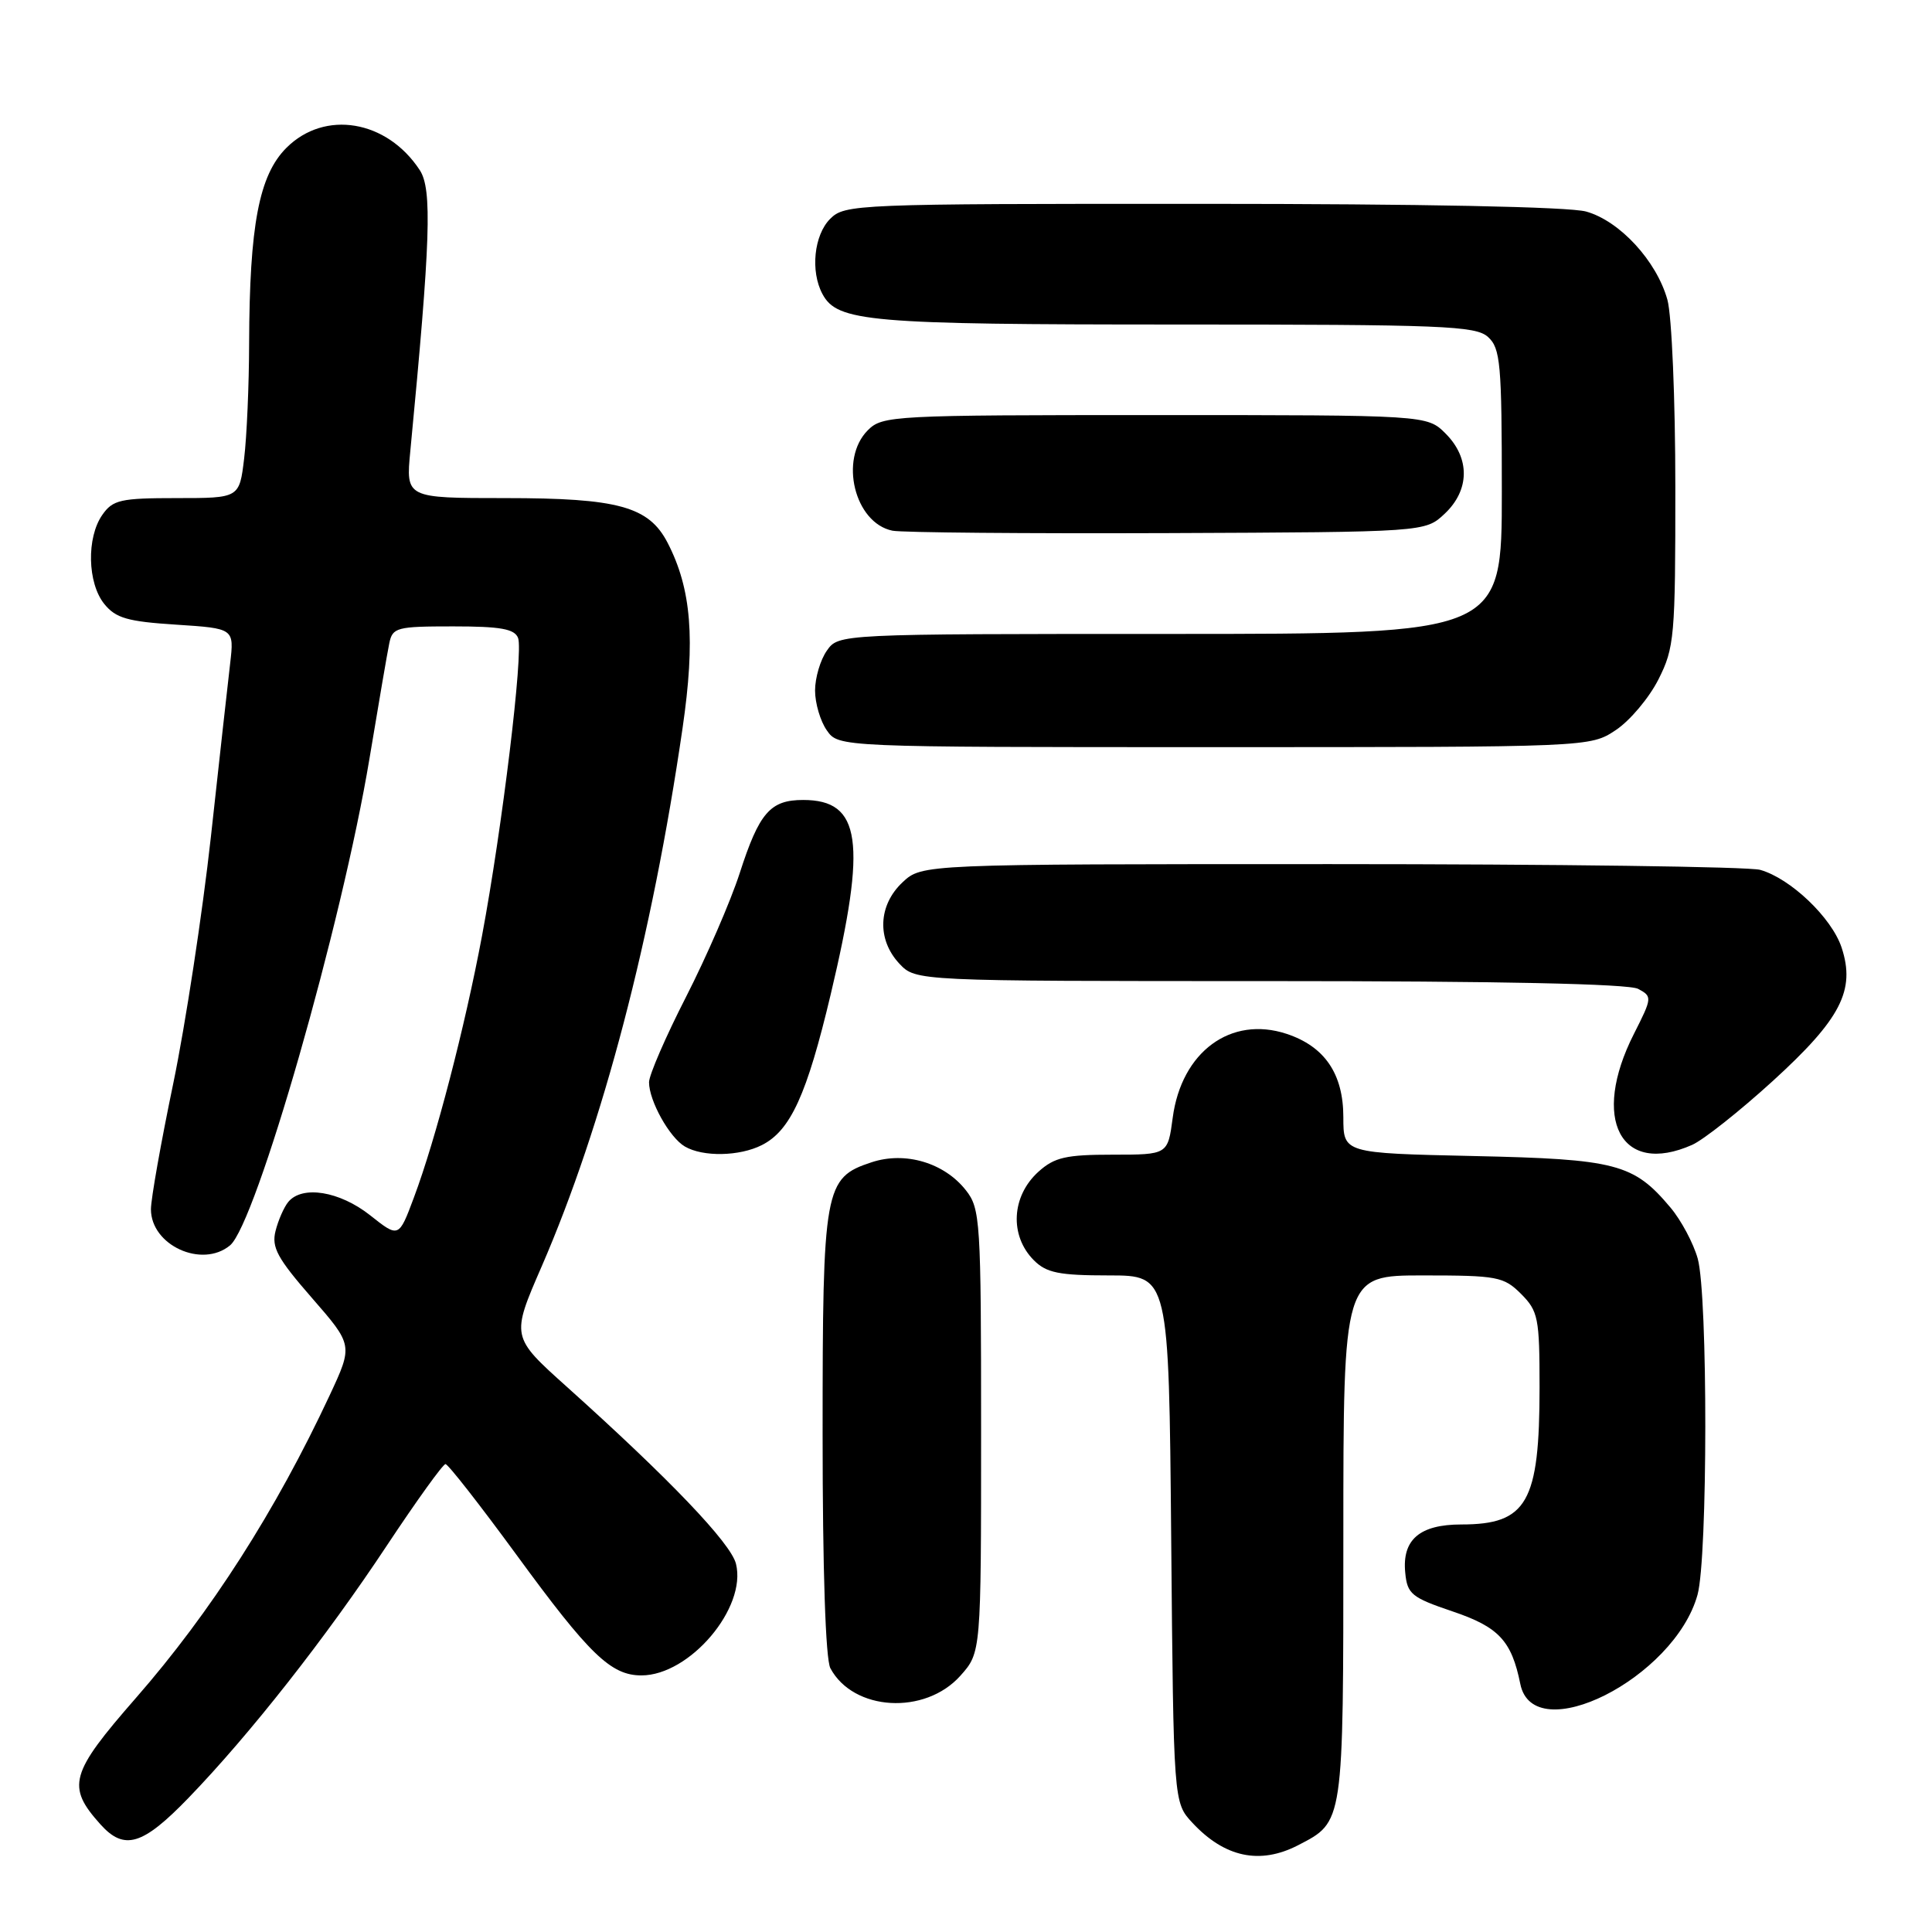 <?xml version="1.0" encoding="UTF-8" standalone="no"?>
<!DOCTYPE svg PUBLIC "-//W3C//DTD SVG 1.1//EN" "http://www.w3.org/Graphics/SVG/1.1/DTD/svg11.dtd" >
<svg xmlns="http://www.w3.org/2000/svg" xmlns:xlink="http://www.w3.org/1999/xlink" version="1.1" viewBox="0 0 256 256">
 <g >
 <path fill="currentColor"
d=" M 171.99 244.51 C 178.07 241.36 178.00 241.86 178.00 203.78 C 178.00 169.00 178.00 169.00 188.55 169.00 C 198.41 169.00 199.25 169.16 201.55 171.45 C 203.82 173.73 204.00 174.63 204.00 183.81 C 204.00 199.08 202.34 202.00 193.64 202.00 C 188.12 202.00 185.77 204.01 186.20 208.38 C 186.47 211.22 187.03 211.68 192.47 213.52 C 198.60 215.59 200.29 217.40 201.45 223.14 C 203.20 231.77 221.86 222.38 224.93 211.32 C 226.29 206.41 226.31 171.67 224.96 166.78 C 224.39 164.74 222.76 161.68 221.34 160.00 C 216.46 154.19 214.17 153.59 195.25 153.18 C 178.00 152.80 178.00 152.80 178.00 148.04 C 178.00 142.29 175.53 138.66 170.48 136.99 C 163.09 134.55 156.55 139.37 155.39 148.11 C 154.74 153.00 154.74 153.00 147.43 153.00 C 141.25 153.00 139.72 153.35 137.61 155.25 C 134.01 158.49 133.74 163.74 137.00 167.00 C 138.66 168.66 140.33 169.00 146.94 169.00 C 154.88 169.00 154.88 169.00 155.19 203.92 C 155.50 238.84 155.50 238.84 158.00 241.53 C 162.27 246.12 166.94 247.11 171.99 244.51 Z  M 24.96 238.25 C 33.09 229.84 43.20 216.98 51.29 204.75 C 55.21 198.84 58.69 194.00 59.03 194.00 C 59.37 194.00 63.59 199.40 68.42 206.00 C 78.10 219.25 80.95 222.00 84.99 222.00 C 91.39 222.00 98.98 213.05 97.52 207.21 C 96.84 204.47 88.68 195.94 75.11 183.76 C 67.72 177.13 67.72 177.13 71.77 167.82 C 79.90 149.08 86.40 124.26 90.44 96.50 C 92.16 84.72 91.62 78.03 88.46 71.92 C 85.97 67.11 81.92 66.00 66.92 66.00 C 53.77 66.00 53.77 66.00 54.37 59.75 C 57.05 31.84 57.28 25.08 55.62 22.54 C 51.26 15.89 43.02 14.52 37.95 19.59 C 34.32 23.22 33.06 29.85 33.01 45.50 C 33.00 51.00 32.70 57.86 32.35 60.75 C 31.72 66.00 31.72 66.00 23.42 66.00 C 15.97 66.00 14.95 66.23 13.56 68.22 C 11.45 71.23 11.58 77.26 13.82 80.03 C 15.34 81.91 16.91 82.36 23.34 82.77 C 31.03 83.27 31.03 83.27 30.50 87.88 C 30.20 90.42 29.05 100.79 27.94 110.92 C 26.82 121.04 24.58 135.73 22.96 143.55 C 21.33 151.37 20.00 158.87 20.00 160.23 C 20.00 165.01 26.76 168.10 30.48 165.02 C 33.93 162.15 45.32 122.42 48.96 100.50 C 50.15 93.35 51.32 86.49 51.58 85.25 C 52.01 83.14 52.54 83.00 60.05 83.00 C 66.33 83.00 68.19 83.33 68.65 84.54 C 69.37 86.41 66.55 109.69 63.87 124.00 C 61.60 136.10 57.74 150.96 54.84 158.69 C 52.84 164.04 52.84 164.04 49.03 161.02 C 45.00 157.84 40.05 157.03 38.20 159.26 C 37.63 159.95 36.87 161.68 36.51 163.11 C 35.96 165.28 36.76 166.74 41.32 171.97 C 46.78 178.24 46.78 178.24 43.69 184.87 C 36.54 200.18 27.93 213.64 18.00 225.00 C 9.26 235.00 8.78 236.70 13.32 241.75 C 16.47 245.25 18.90 244.52 24.96 238.25 Z  M 127.25 222.05 C 130.00 218.97 130.00 218.97 130.00 189.62 C 130.00 161.71 129.90 160.14 127.98 157.71 C 125.12 154.07 119.94 152.53 115.48 154.01 C 109.23 156.07 109.00 157.36 109.00 190.02 C 109.00 207.99 109.39 219.86 110.03 221.05 C 113.07 226.74 122.56 227.29 127.25 222.05 Z  M 100.95 151.73 C 104.75 149.81 106.91 145.07 110.07 131.77 C 114.89 111.49 114.11 106.00 106.42 106.00 C 102.06 106.00 100.60 107.68 98.01 115.71 C 96.81 119.42 93.61 126.79 90.91 132.08 C 88.21 137.36 86.00 142.46 86.00 143.40 C 86.00 145.86 88.71 150.73 90.75 151.92 C 93.15 153.32 97.99 153.23 100.95 151.73 Z  M 224.22 151.70 C 225.71 151.04 230.51 147.24 234.89 143.25 C 243.92 135.02 245.89 131.21 244.02 125.55 C 242.71 121.60 237.25 116.39 233.23 115.26 C 231.73 114.84 206.12 114.50 176.33 114.50 C 122.16 114.50 122.16 114.50 119.58 116.92 C 116.35 119.96 116.18 124.49 119.17 127.69 C 121.35 130.00 121.35 130.00 168.24 130.00 C 198.64 130.00 215.81 130.36 217.06 131.03 C 218.95 132.04 218.93 132.20 216.50 137.00 C 210.77 148.30 214.76 155.90 224.22 151.70 Z  M 214.10 96.74 C 215.97 95.50 218.51 92.48 219.75 90.03 C 221.87 85.83 222.00 84.38 221.99 64.54 C 221.99 52.94 221.52 41.80 220.94 39.72 C 219.51 34.58 214.62 29.27 210.17 28.03 C 207.92 27.40 188.24 27.01 159.25 27.01 C 113.33 27.00 111.94 27.06 110.00 29.00 C 107.86 31.14 107.36 35.94 108.98 38.96 C 110.95 42.64 115.09 43.00 155.82 43.00 C 191.19 43.00 195.53 43.17 197.17 44.65 C 198.82 46.15 199.00 48.17 199.00 65.15 C 199.00 84.00 199.00 84.00 155.06 84.00 C 111.11 84.00 111.11 84.00 109.56 86.22 C 108.70 87.44 108.00 89.82 108.00 91.50 C 108.00 93.18 108.70 95.56 109.56 96.78 C 111.11 99.00 111.11 99.00 160.91 99.00 C 210.70 99.00 210.70 99.00 214.10 96.74 Z  M 191.42 68.08 C 194.76 64.94 194.81 60.71 191.55 57.45 C 189.09 55.00 189.09 55.00 153.05 55.00 C 118.33 55.00 116.93 55.07 115.00 57.00 C 111.16 60.84 113.23 69.30 118.26 70.32 C 119.49 70.57 135.88 70.71 154.67 70.64 C 188.84 70.50 188.84 70.50 191.42 68.08 Z "/>
</g>
</svg>